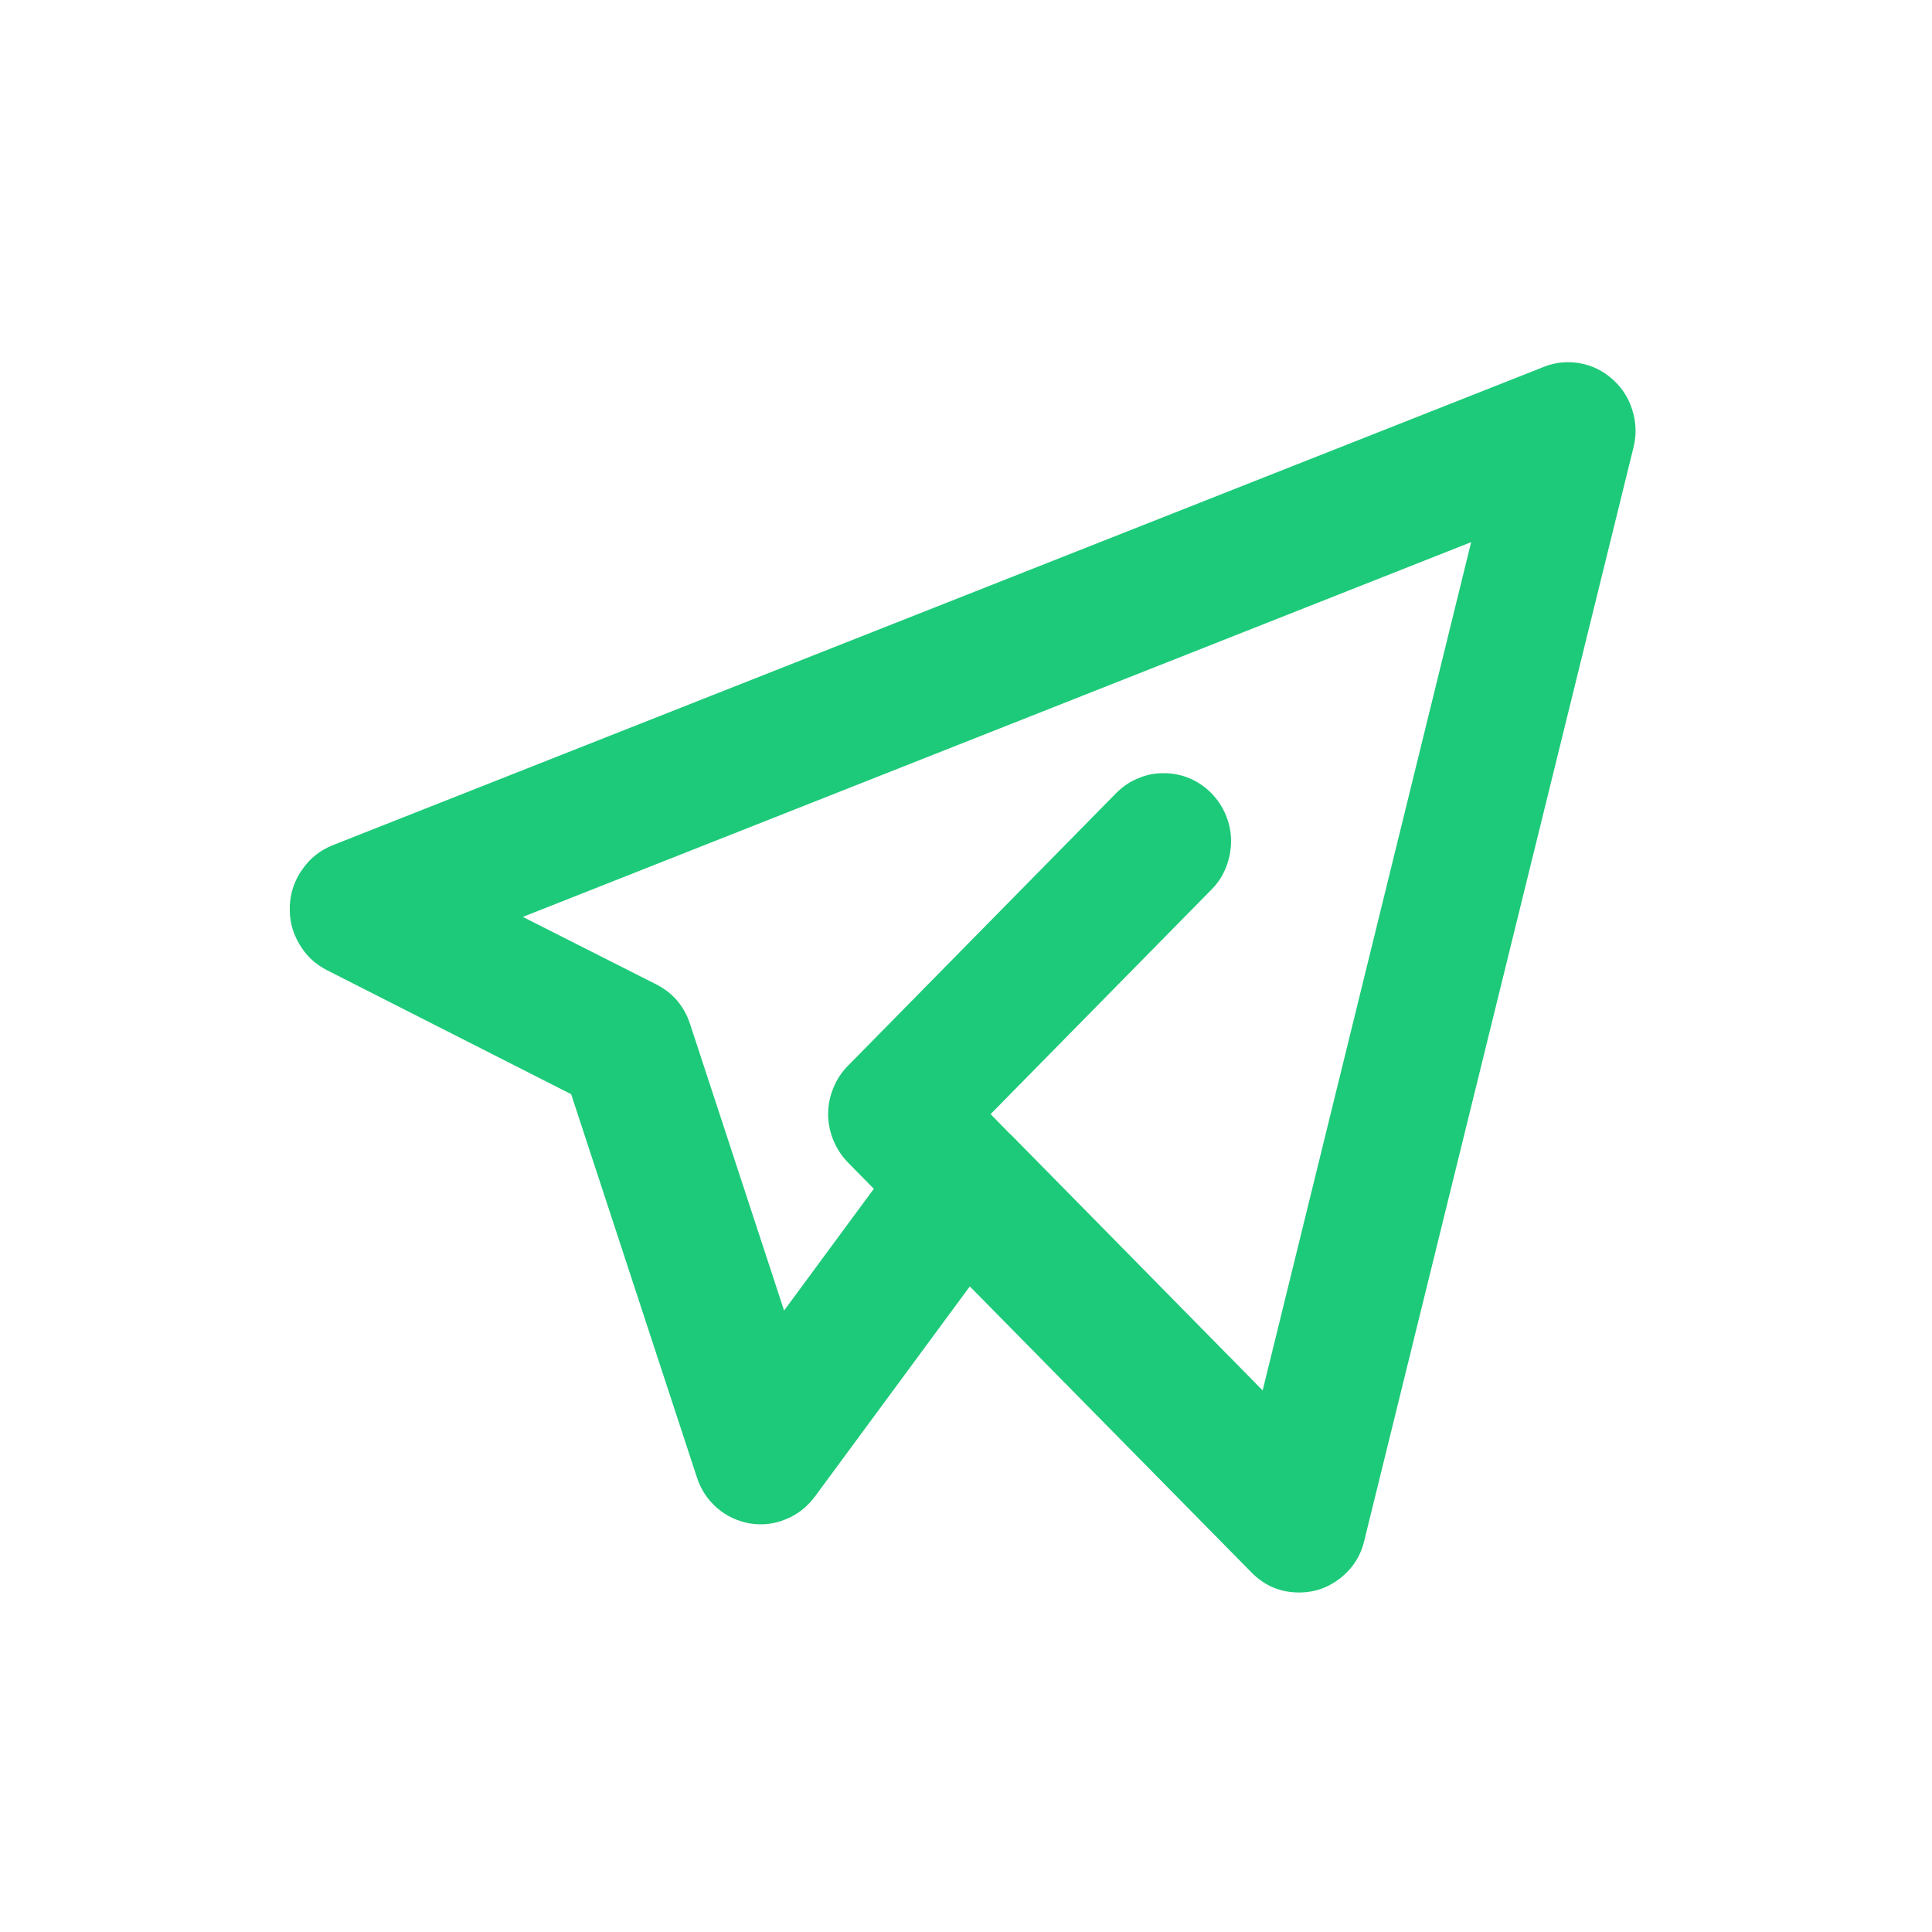 <svg xmlns="http://www.w3.org/2000/svg" xmlns:xlink="http://www.w3.org/1999/xlink" width="50" zoomAndPan="magnify" viewBox="0 0 37.5 37.5" height="50" preserveAspectRatio="xMidYMid meet" version="1.0"><defs><clipPath id="fb6000d939"><path d="M 5.625 7 L 31.875 7 L 31.875 30.938 L 5.625 30.938 Z M 5.625 7 " clip-rule="nonzero"/></clipPath></defs><g clip-path="url(#fb6000d939)"><path fill="#1dca79" d="M 25.215 30.91 C 24.855 30.91 24.547 30.781 24.293 30.523 L 18.824 24.969 L 15.812 29.055 C 15.664 29.25 15.48 29.398 15.254 29.488 C 15.031 29.582 14.797 29.609 14.555 29.57 C 14.316 29.527 14.105 29.43 13.918 29.27 C 13.734 29.109 13.602 28.91 13.527 28.676 L 11.086 21.238 L 6.348 18.832 C 6.117 18.715 5.934 18.543 5.805 18.316 C 5.672 18.09 5.613 17.844 5.625 17.582 C 5.637 17.32 5.719 17.082 5.871 16.871 C 6.02 16.656 6.215 16.504 6.457 16.406 L 29.965 7.121 C 30.191 7.031 30.426 7.008 30.668 7.051 C 30.906 7.094 31.117 7.199 31.301 7.363 C 31.484 7.527 31.613 7.727 31.684 7.961 C 31.758 8.199 31.766 8.438 31.707 8.68 L 26.48 29.906 C 26.41 30.203 26.254 30.441 26.02 30.629 C 25.781 30.816 25.516 30.91 25.215 30.91 Z M 19.625 22.027 L 24.508 26.988 L 28.555 10.523 L 10.148 17.797 L 12.742 19.109 C 13.062 19.273 13.281 19.531 13.395 19.879 L 15.219 25.438 L 16.961 23.074 L 16.457 22.562 C 16.336 22.438 16.242 22.293 16.176 22.133 C 16.109 21.969 16.074 21.801 16.074 21.625 C 16.074 21.449 16.109 21.277 16.176 21.117 C 16.242 20.953 16.336 20.809 16.457 20.688 L 21.68 15.379 C 21.805 15.258 21.945 15.164 22.105 15.102 C 22.262 15.035 22.43 15.004 22.602 15.008 C 22.77 15.008 22.938 15.043 23.094 15.109 C 23.25 15.176 23.391 15.273 23.512 15.395 C 23.633 15.52 23.727 15.66 23.793 15.82 C 23.859 15.98 23.895 16.148 23.895 16.32 C 23.895 16.496 23.863 16.664 23.801 16.824 C 23.738 16.988 23.648 17.129 23.527 17.254 L 19.227 21.625 L 19.594 22 Z M 19.625 22.027 " fill-opacity="1" fill-rule="nonzero"/></g></svg>